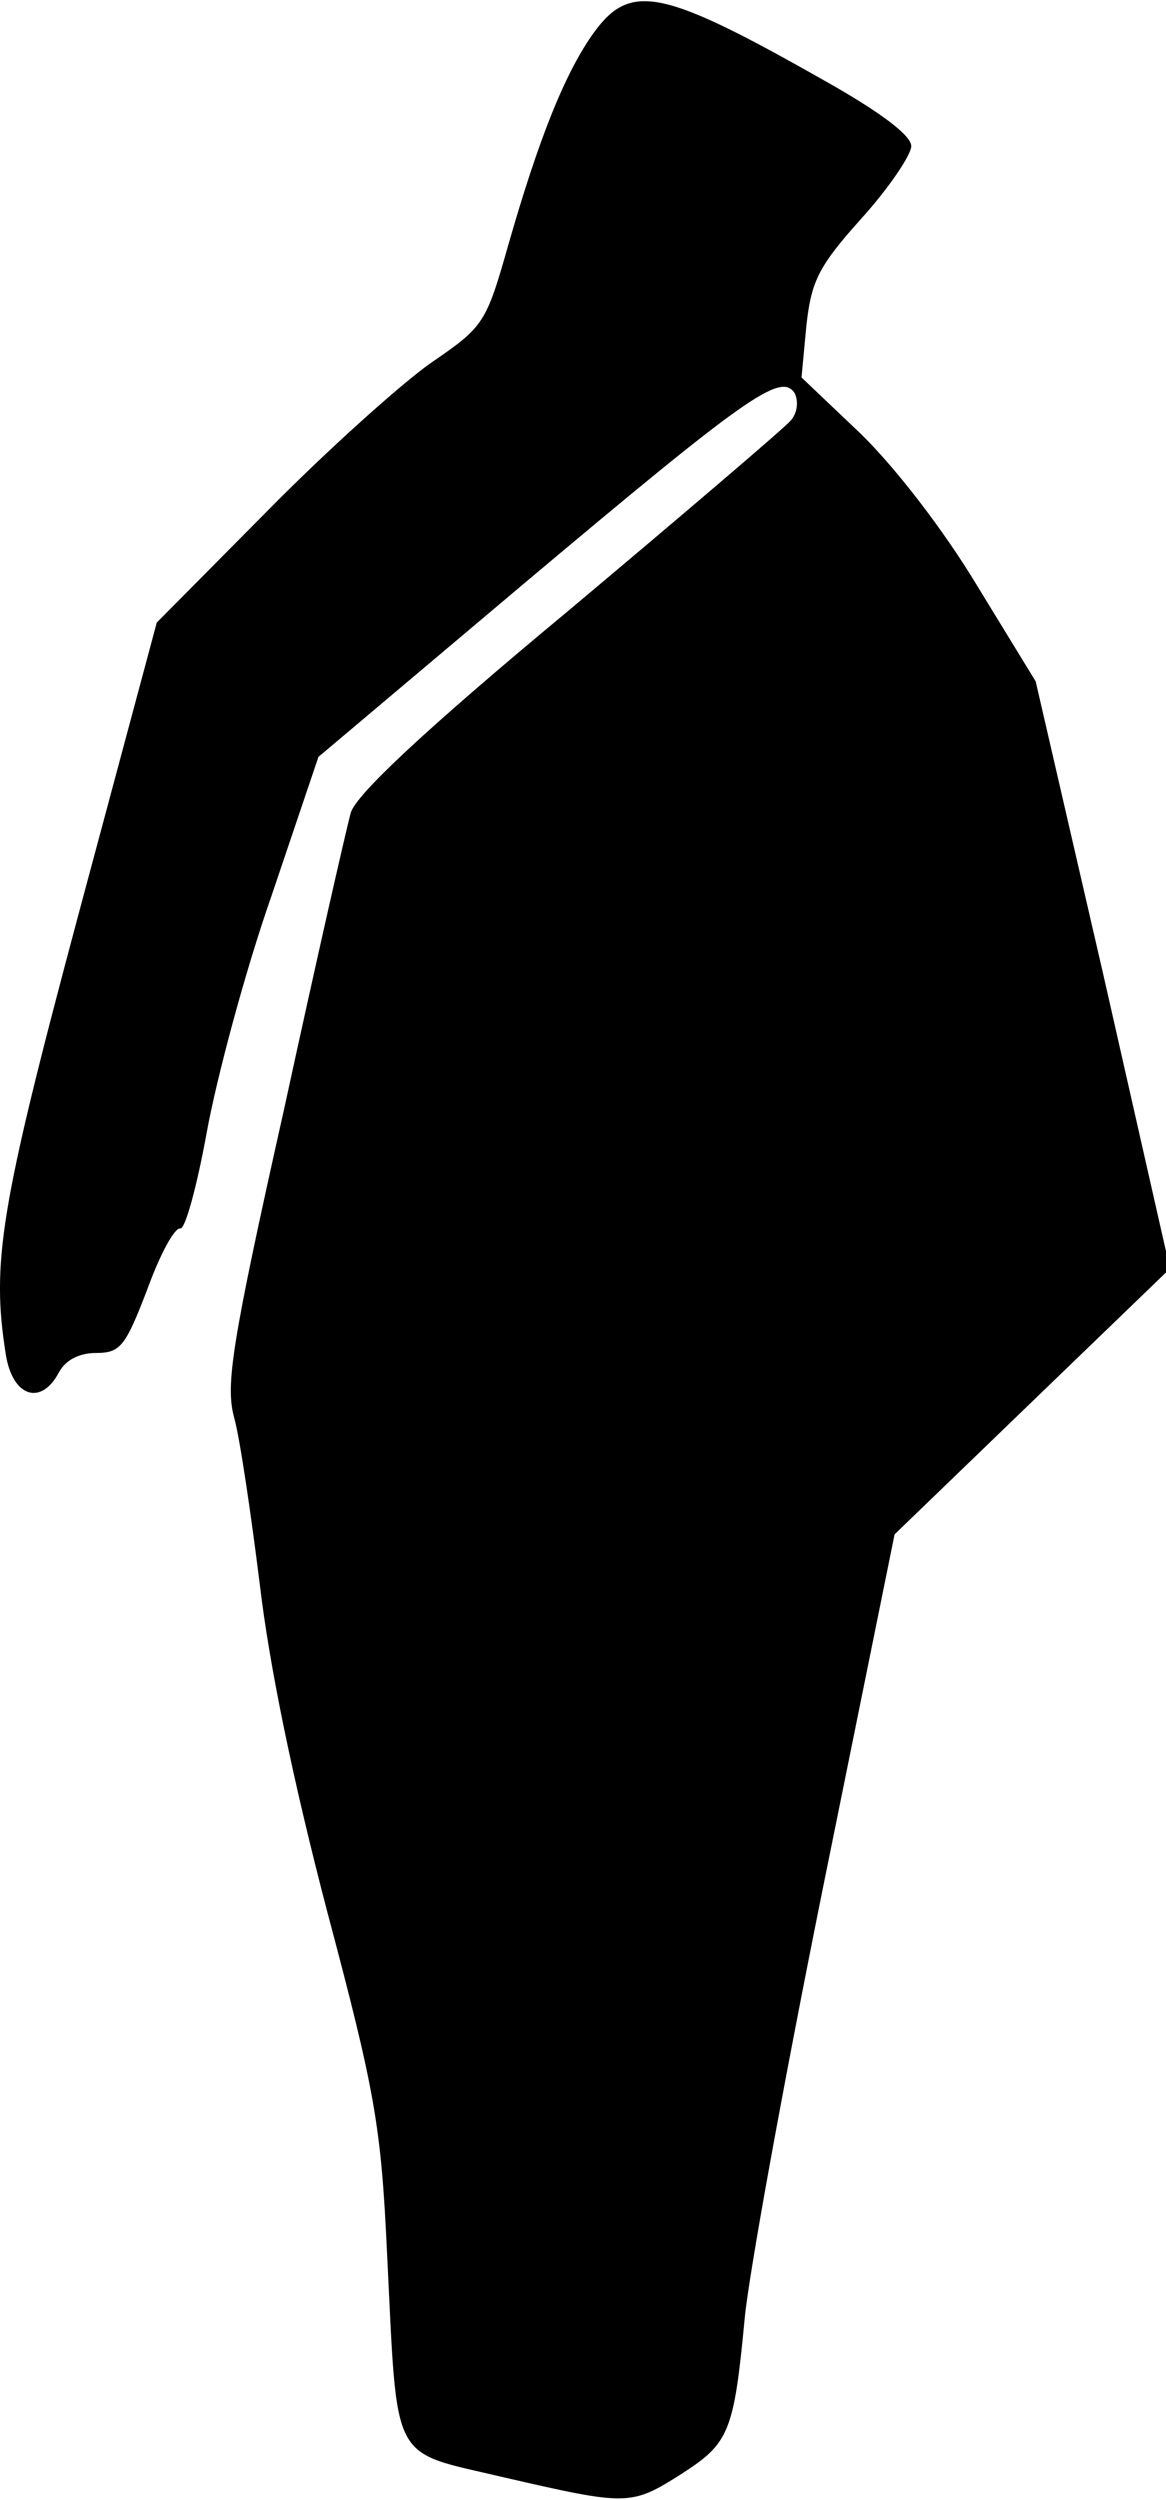 <?xml version="1.0" standalone="no"?>
<!DOCTYPE svg PUBLIC "-//W3C//DTD SVG 20010904//EN"
 "http://www.w3.org/TR/2001/REC-SVG-20010904/DTD/svg10.dtd">
<svg version="1.0" xmlns="http://www.w3.org/2000/svg"
 width="119pt" height="255pt" viewBox="0 0 119 255"
 preserveAspectRatio="xMidYMid meet">
<g transform="translate(0,255) scale(0.1,-0.1)"
fill="#000000" stroke="none">
<path fill="#000000" stroke="none" d="M607 2518 c-30 -41 -57 -109 -88 -217
-23 -81 -25 -84 -79 -121 -30 -21 -106 -89 -168 -152 l-112 -113 -80 -298
c-80 -299 -89 -355 -74 -449 7 -43 36 -52 54 -18 7 13 21 20 38 20 25 0 30 7
52 64 13 36 28 64 34 63 5 -1 17 43 27 98 10 55 39 164 66 241 l48 142 210
177 c225 189 262 216 276 194 4 -8 3 -20 -4 -28 -7 -8 -109 -95 -227 -194
-147 -122 -217 -188 -222 -206 -4 -14 -35 -150 -68 -302 -54 -241 -60 -282
-51 -315 6 -22 17 -97 26 -169 10 -85 34 -201 69 -335 49 -184 55 -219 61
-348 11 -219 2 -201 120 -229 126 -29 129 -29 181 4 48 31 53 42 64 158 4 44
40 242 80 440 l73 360 141 136 140 135 -68 300 -69 299 -60 98 c-35 58 -84
121 -119 155 l-60 57 5 53 c5 45 12 60 56 109 28 31 51 65 51 74 0 11 -32 35
-89 67 -164 93 -197 100 -234 50z"/>
</g>
</svg>
